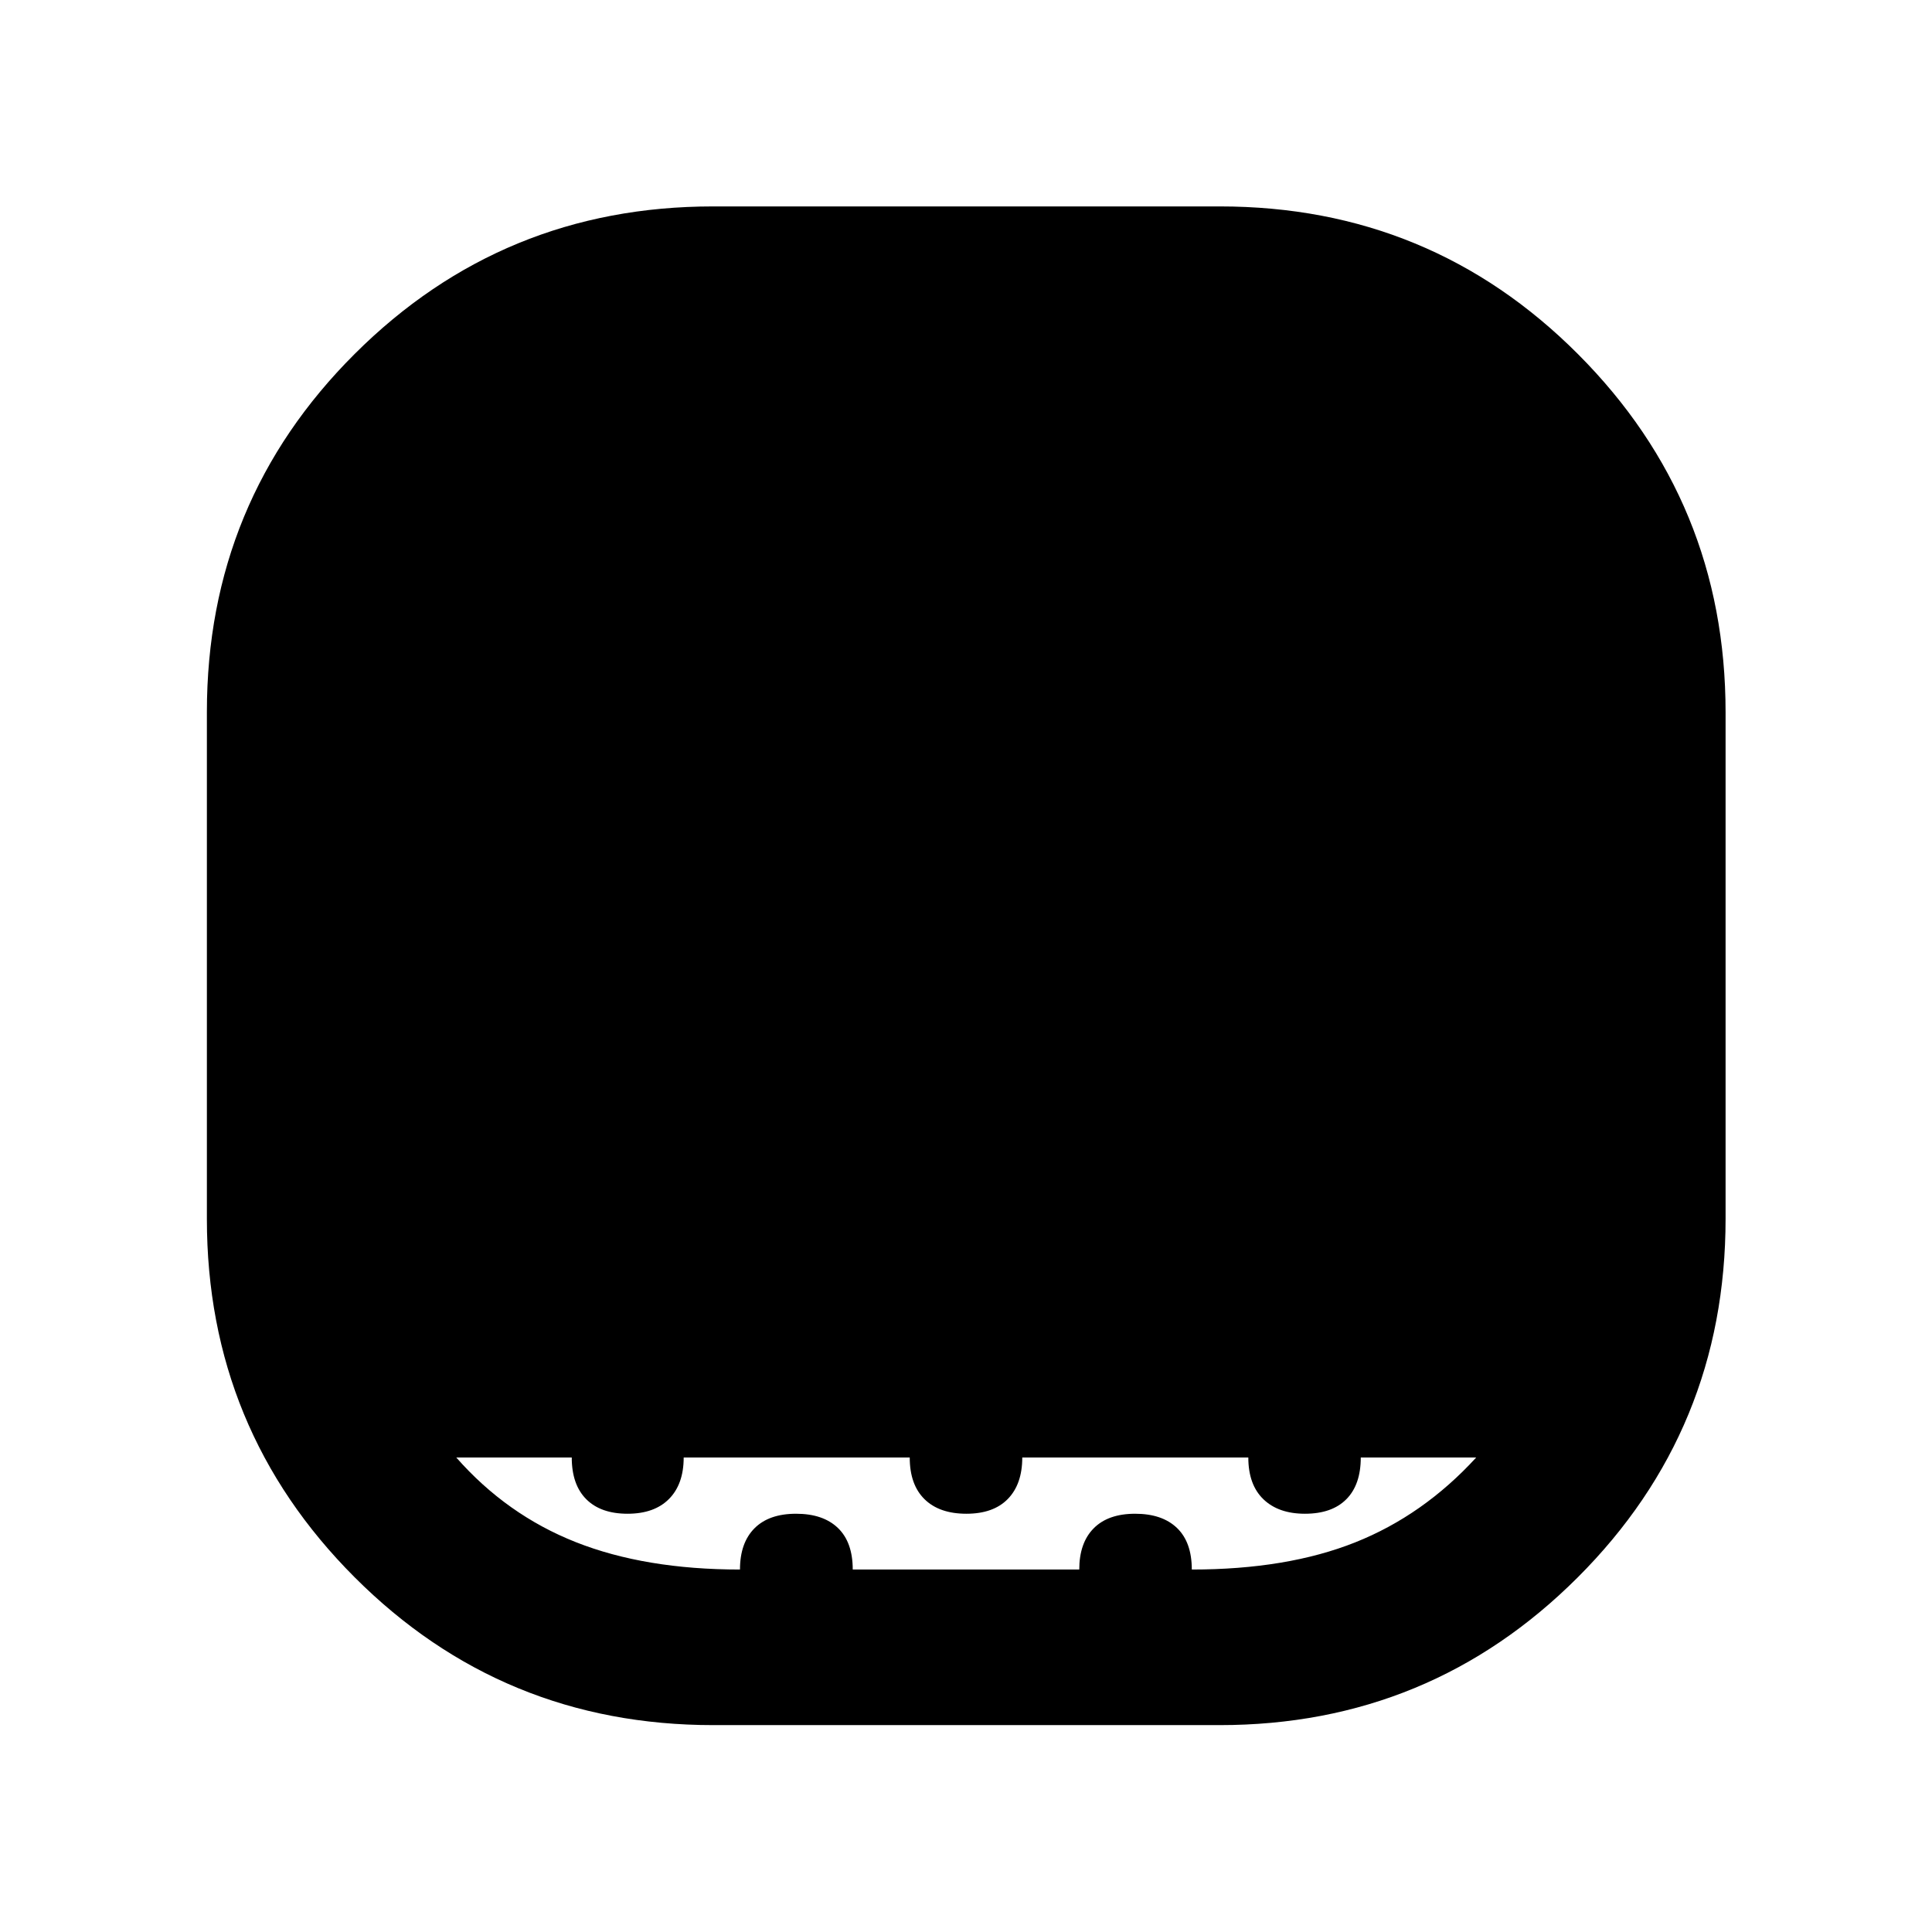 <svg xmlns="http://www.w3.org/2000/svg" height="48" viewBox="0 -960 960 960" width="48"><path d="M354.44-102.8q-104.83 0-178.23-73.47-73.41-73.47-73.41-178.04v-251.85q0-104.73 73.47-178t178.04-73.27h251.85q104.73 0 178 73.46 73.27 73.47 73.27 177.94v251.59q0 104.83-73.46 178.23-73.47 73.41-177.94 73.41H354.44Zm13.25-77.31q0-13.24 7.2-20.48t20.68-7.24q13.43 0 20.79 7.07 7.36 7.07 7.36 20.65h112.56q0-13.24 7.17-20.48 7.16-7.24 20.6-7.24 13.43 0 20.79 7.07 7.36 7.07 7.36 20.65 47.28 0 81.16-13.48 33.88-13.48 60.16-42.19h-57.36q0 13.51-7.16 20.73-7.16 7.22-20.58 7.22-13.18 0-20.66-7.22t-7.48-20.73H507.96q0 13.24-7.17 20.6-7.16 7.35-20.6 7.35-13.43 0-20.79-7.22-7.36-7.22-7.36-20.73H339.72q0 13.24-7.29 20.6-7.28 7.35-20.6 7.35-13.31 0-20.52-7.22-7.21-7.22-7.21-20.73h-57.38q25.04 28.48 59.42 42.07 34.38 13.6 81.55 13.6Z"/></svg>